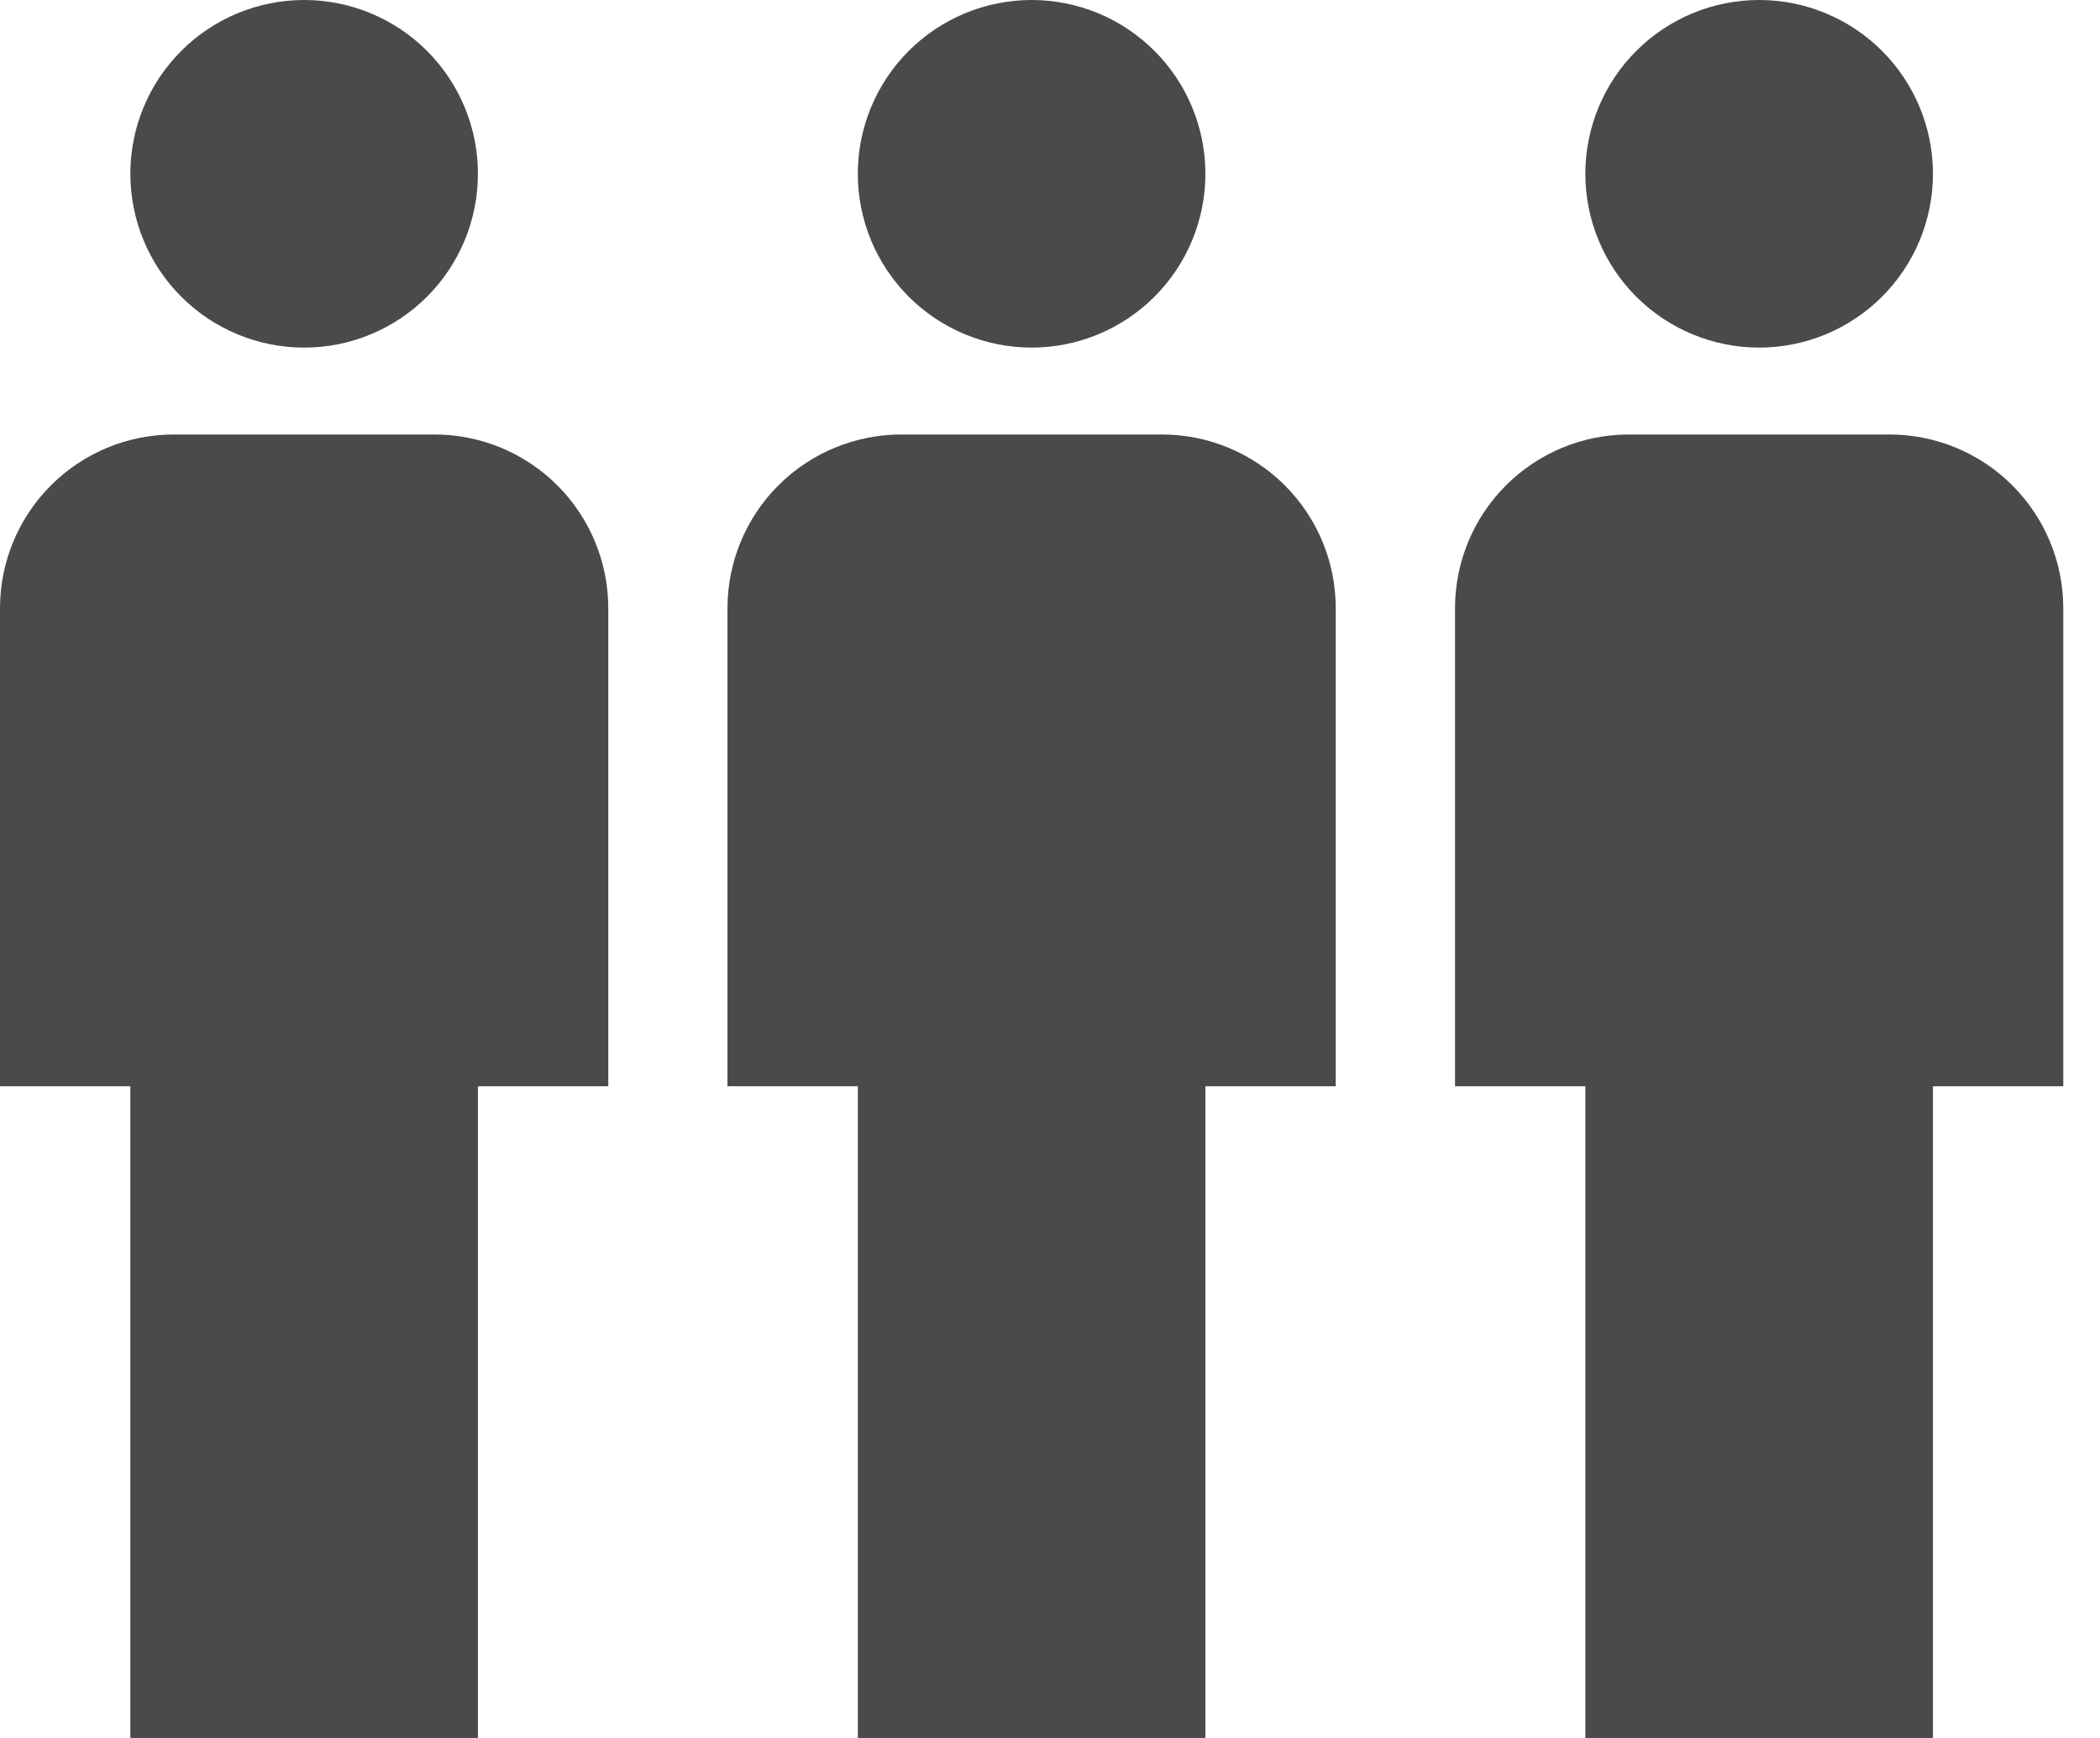 <svg width="29" height="24" viewBox="0 0 29 24" fill="none" xmlns="http://www.w3.org/2000/svg">
<path d="M14.246 0C14.883 0 15.493 0.253 15.943 0.703C16.393 1.153 16.646 1.763 16.646 2.4C16.646 3.037 16.393 3.647 15.943 4.097C15.493 4.547 14.883 4.8 14.246 4.8C13.61 4.8 12.999 4.547 12.549 4.097C12.099 3.647 11.846 3.037 11.846 2.4C11.846 1.763 12.099 1.153 12.549 0.703C12.999 0.253 13.61 0 14.246 0ZM12.446 6H16.046C16.683 6 17.293 6.253 17.743 6.703C18.194 7.153 18.446 7.763 18.446 8.4V15H16.646V24H11.846V15H10.046V8.4C10.046 7.763 10.299 7.153 10.749 6.703C11.199 6.253 11.81 6 12.446 6Z" fill="#4A4A4A"/>
<path d="M4.2 0C4.837 0 5.447 0.253 5.897 0.703C6.347 1.153 6.6 1.763 6.6 2.4C6.6 3.037 6.347 3.647 5.897 4.097C5.447 4.547 4.837 4.8 4.2 4.8C3.563 4.8 2.953 4.547 2.503 4.097C2.053 3.647 1.8 3.037 1.8 2.4C1.8 1.763 2.053 1.153 2.503 0.703C2.953 0.253 3.563 0 4.2 0ZM2.4 6H6C6.637 6 7.247 6.253 7.697 6.703C8.147 7.153 8.4 7.763 8.4 8.4V15H6.6V24H1.8V15H0V8.4C0 7.763 0.253 7.153 0.703 6.703C1.153 6.253 1.763 6 2.4 6Z" fill="#4A4A4A"/>
<path d="M24.293 0C24.93 0 25.54 0.253 25.99 0.703C26.44 1.153 26.693 1.763 26.693 2.4C26.693 3.037 26.44 3.647 25.99 4.097C25.54 4.547 24.93 4.8 24.293 4.8C23.657 4.8 23.046 4.547 22.596 4.097C22.146 3.647 21.893 3.037 21.893 2.4C21.893 1.763 22.146 1.153 22.596 0.703C23.046 0.253 23.657 0 24.293 0ZM22.493 6H26.093C26.73 6 27.34 6.253 27.79 6.703C28.24 7.153 28.493 7.763 28.493 8.4V15H26.693V24H21.893V15H20.093V8.4C20.093 7.763 20.346 7.153 20.796 6.703C21.246 6.253 21.857 6 22.493 6Z" fill="#4A4A4A"/>
</svg>
